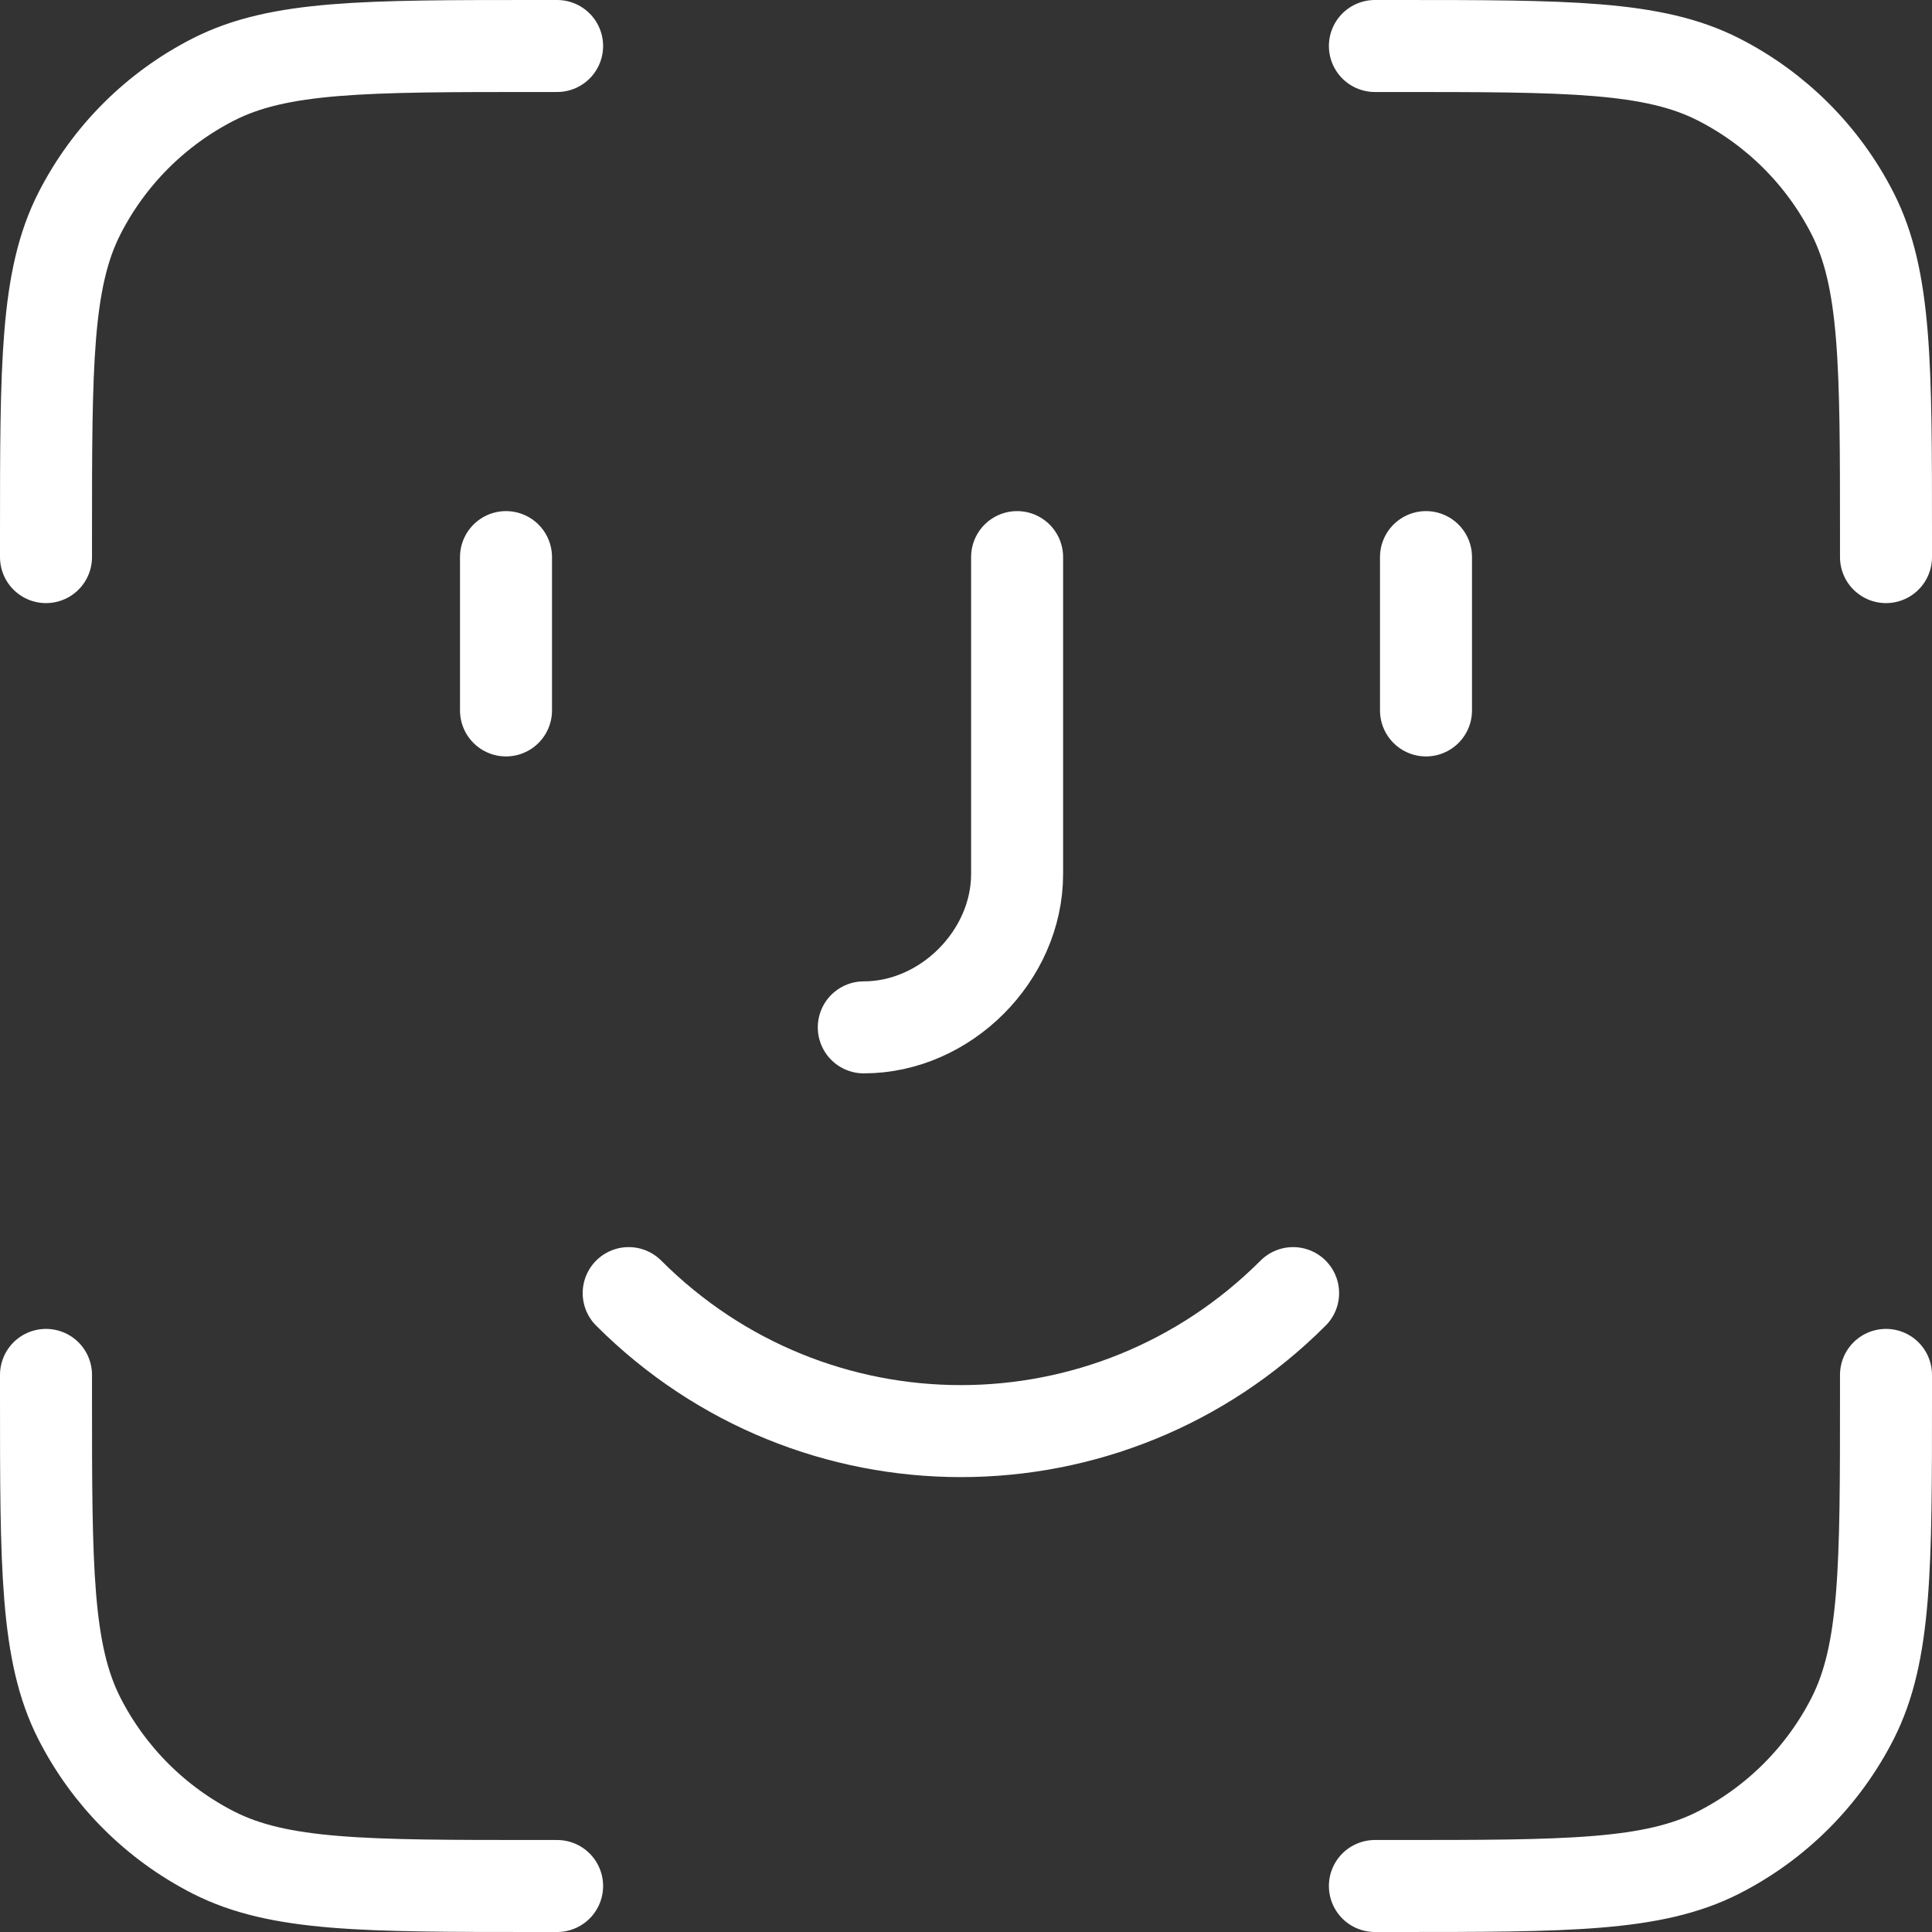 <svg width="42" height="42" viewBox="0 0 42 42" fill="none" xmlns="http://www.w3.org/2000/svg">
<rect x="0" y="0" width="42" height="42" fill="#333333" stroke="none"/>
<path d="M12.111 1H11.667C7.933 1 6.066 1 4.64 1.727C3.386 2.366 2.366 3.386 1.727 4.64C1 6.066 1 7.933 1 11.667V12.111M12.111 41H11.667C7.933 41 6.066 41 4.64 40.273C3.386 39.634 2.366 38.614 1.727 37.36C1 35.934 1 34.067 1 30.333V29.889M41 12.111V11.667C41 7.933 41 6.066 40.273 4.64C39.634 3.386 38.614 2.366 37.36 1.727C35.934 1 34.067 1 30.333 1H29.889M41 29.889V30.333C41 34.067 41 35.934 40.273 37.36C39.634 38.614 38.614 39.634 37.36 40.273C35.934 41 34.067 41 30.333 41H29.889M11 12.111V15.444M31 12.111V15.444M18.778 22.334C20.556 22.334 22.111 20.778 22.111 19V12.111M28.111 28.111C24.111 32.111 17.667 32.111 13.667 28.111" stroke="white" stroke-width="2" stroke-linecap="round" stroke-linejoin="round"/>
</svg>
